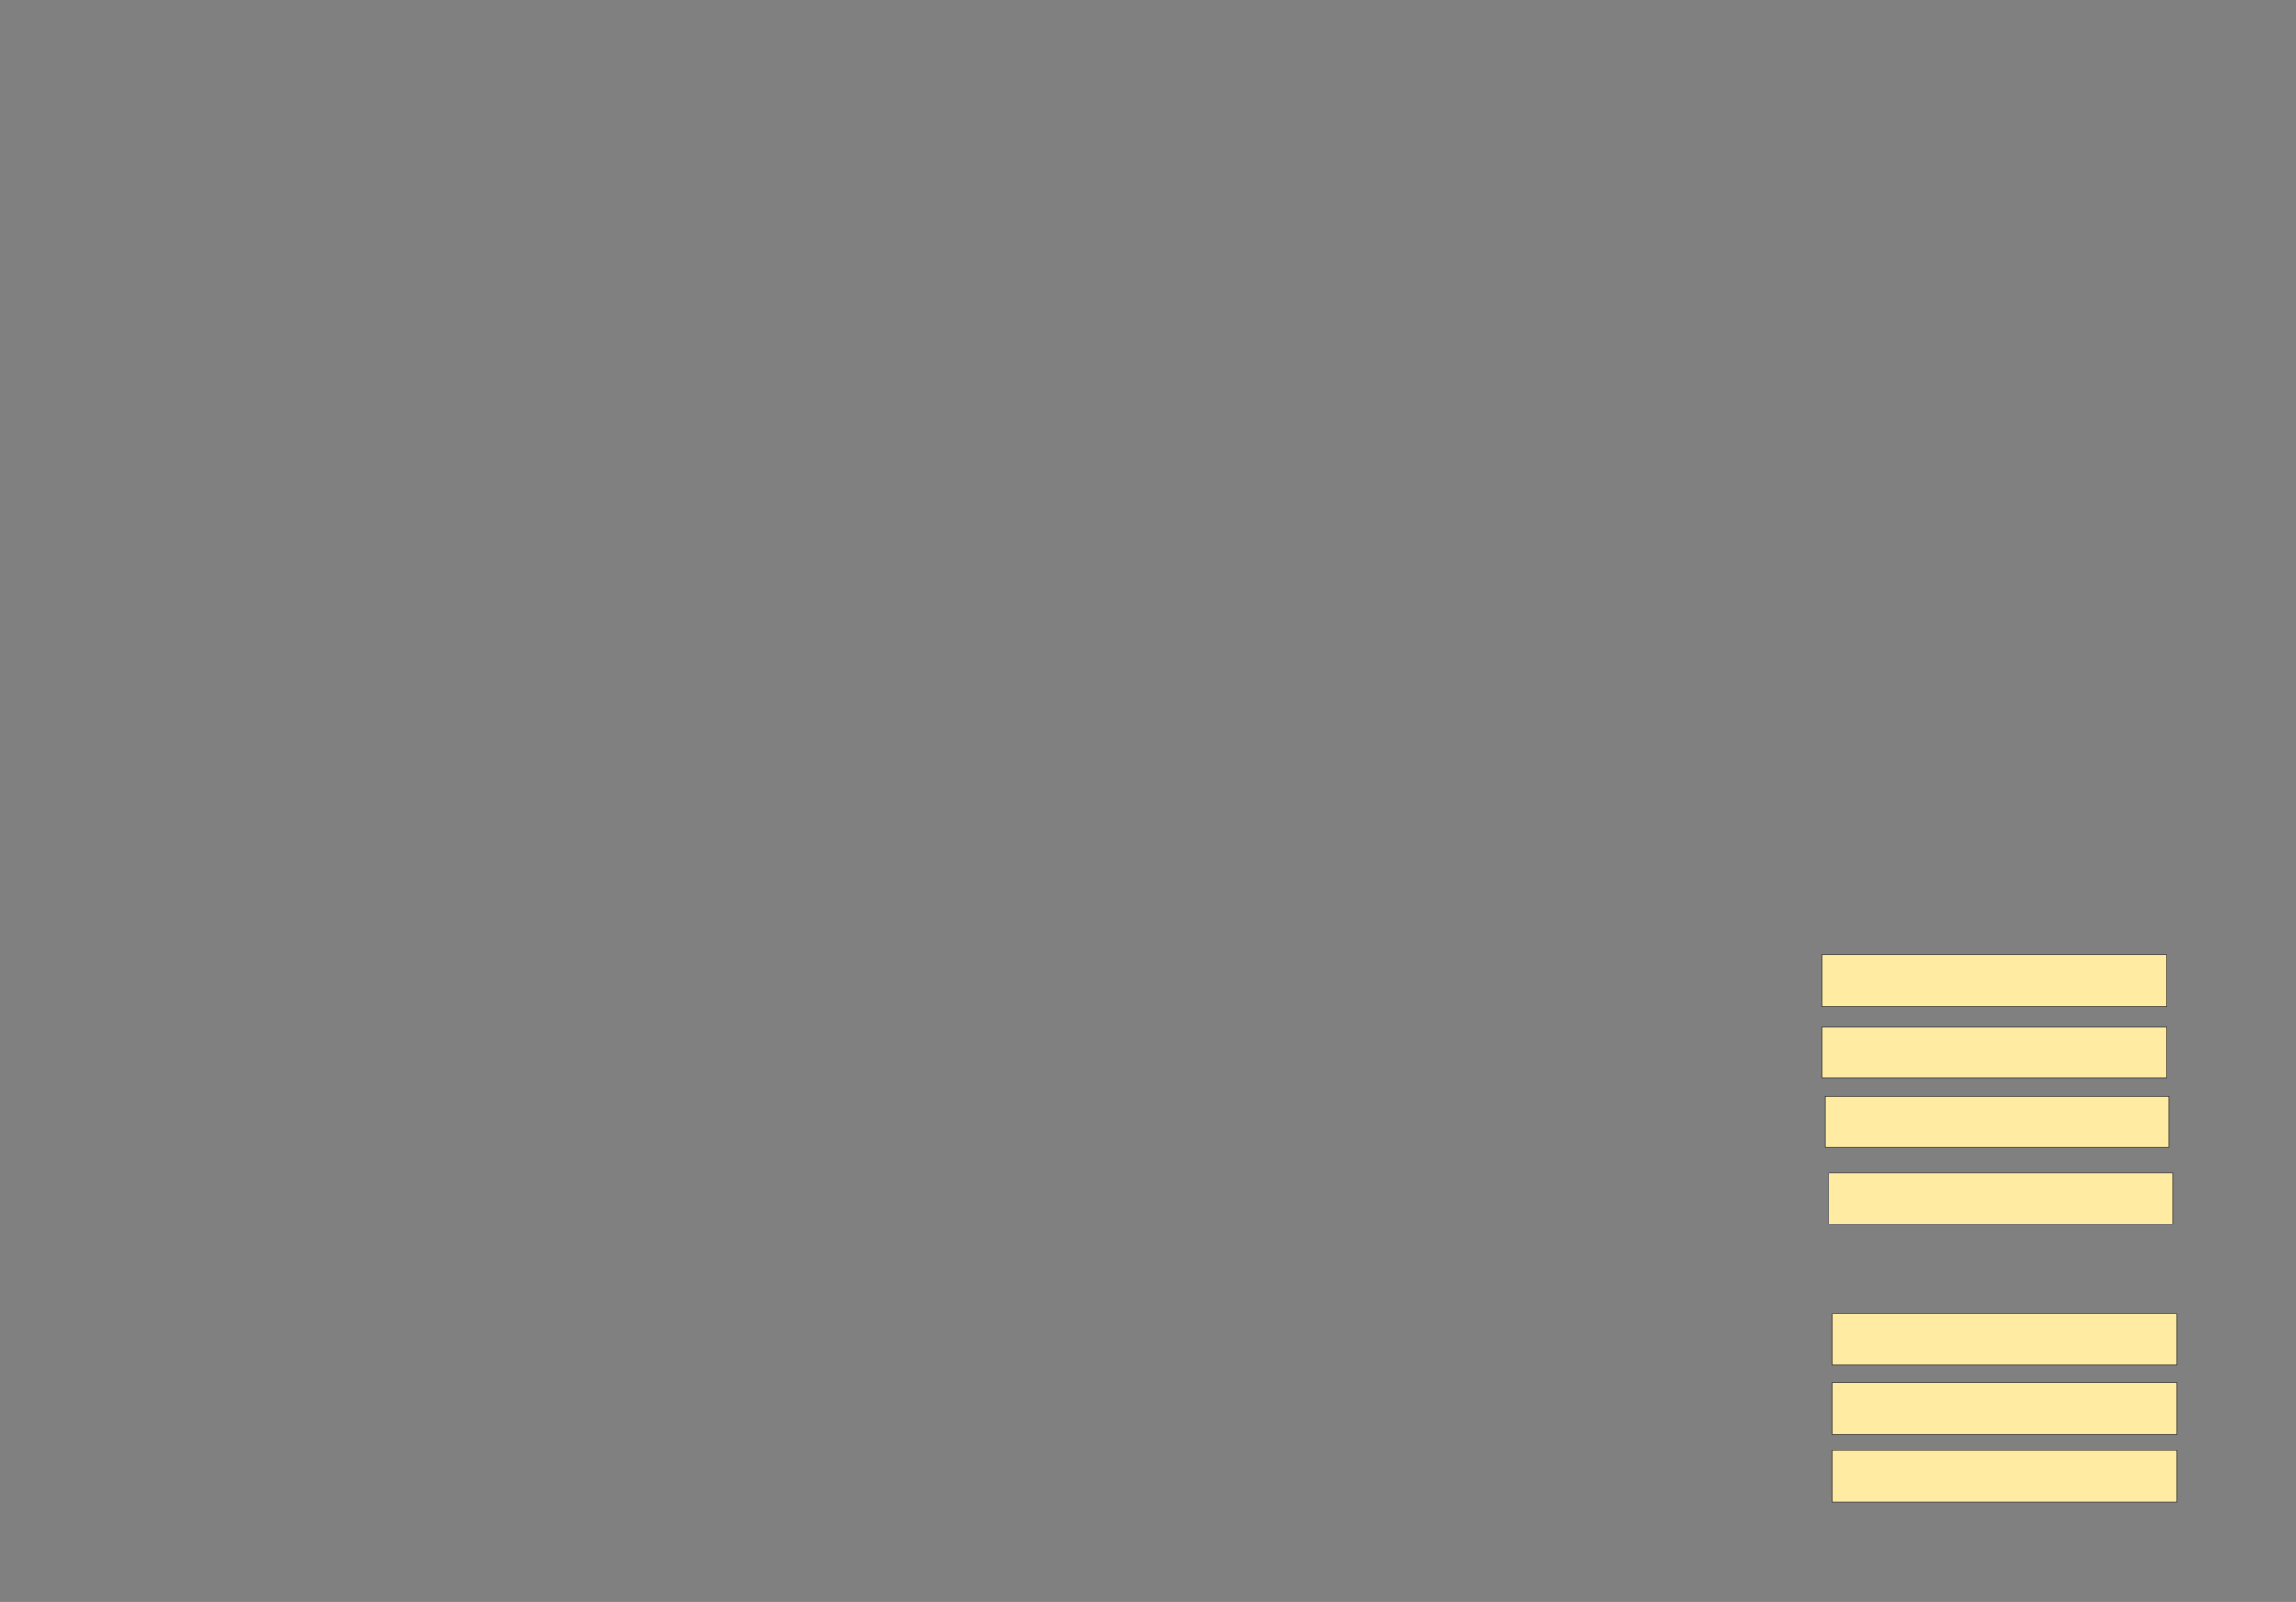 <svg xmlns="http://www.w3.org/2000/svg" width="3624" height="2528">
 <rect width="100%" height="100%" fill="#808080" stroke="none"/>
 <!-- Created with Image Occlusion Enhanced -->
 <g>
  <title>Labels</title>
 </g>
 <g>
  <title>Masks</title>
  <rect stroke="#2D2D2D" id="c315fa31dc9a4bc9b9acaca9b60f7860-ao-1" height="81.081" width="543.243" y="1507.135" x="2876" fill="#FFEBA2"/>
  <rect id="c315fa31dc9a4bc9b9acaca9b60f7860-ao-2" stroke="#2D2D2D" height="81.081" width="543.243" y="1620.649" x="2876" fill="#FFEBA2"/>
  <rect id="c315fa31dc9a4bc9b9acaca9b60f7860-ao-3" stroke="#2D2D2D" height="81.081" width="543.243" y="1729.838" x="2880.595" fill="#FFEBA2"/>
  <rect id="c315fa31dc9a4bc9b9acaca9b60f7860-ao-4" stroke="#2D2D2D" height="81.081" width="543.243" y="1850.919" x="2886.36" fill="#FFEBA2"/>
  <rect id="c315fa31dc9a4bc9b9acaca9b60f7860-ao-5" stroke="#2D2D2D" height="81.081" width="543.243" y="2289.117" x="2892.126" fill="#FFEBA2"/>
  <rect id="c315fa31dc9a4bc9b9acaca9b60f7860-ao-6" stroke="#2D2D2D" height="81.081" width="543.243" y="2182.451" x="2892.126" fill="#FFEBA2"/>
  
  <rect id="c315fa31dc9a4bc9b9acaca9b60f7860-ao-8" stroke="#2D2D2D" height="81.081" width="543.243" y="2072.901" x="2892.126" fill="#FFEBA2"/>
 </g>
</svg>